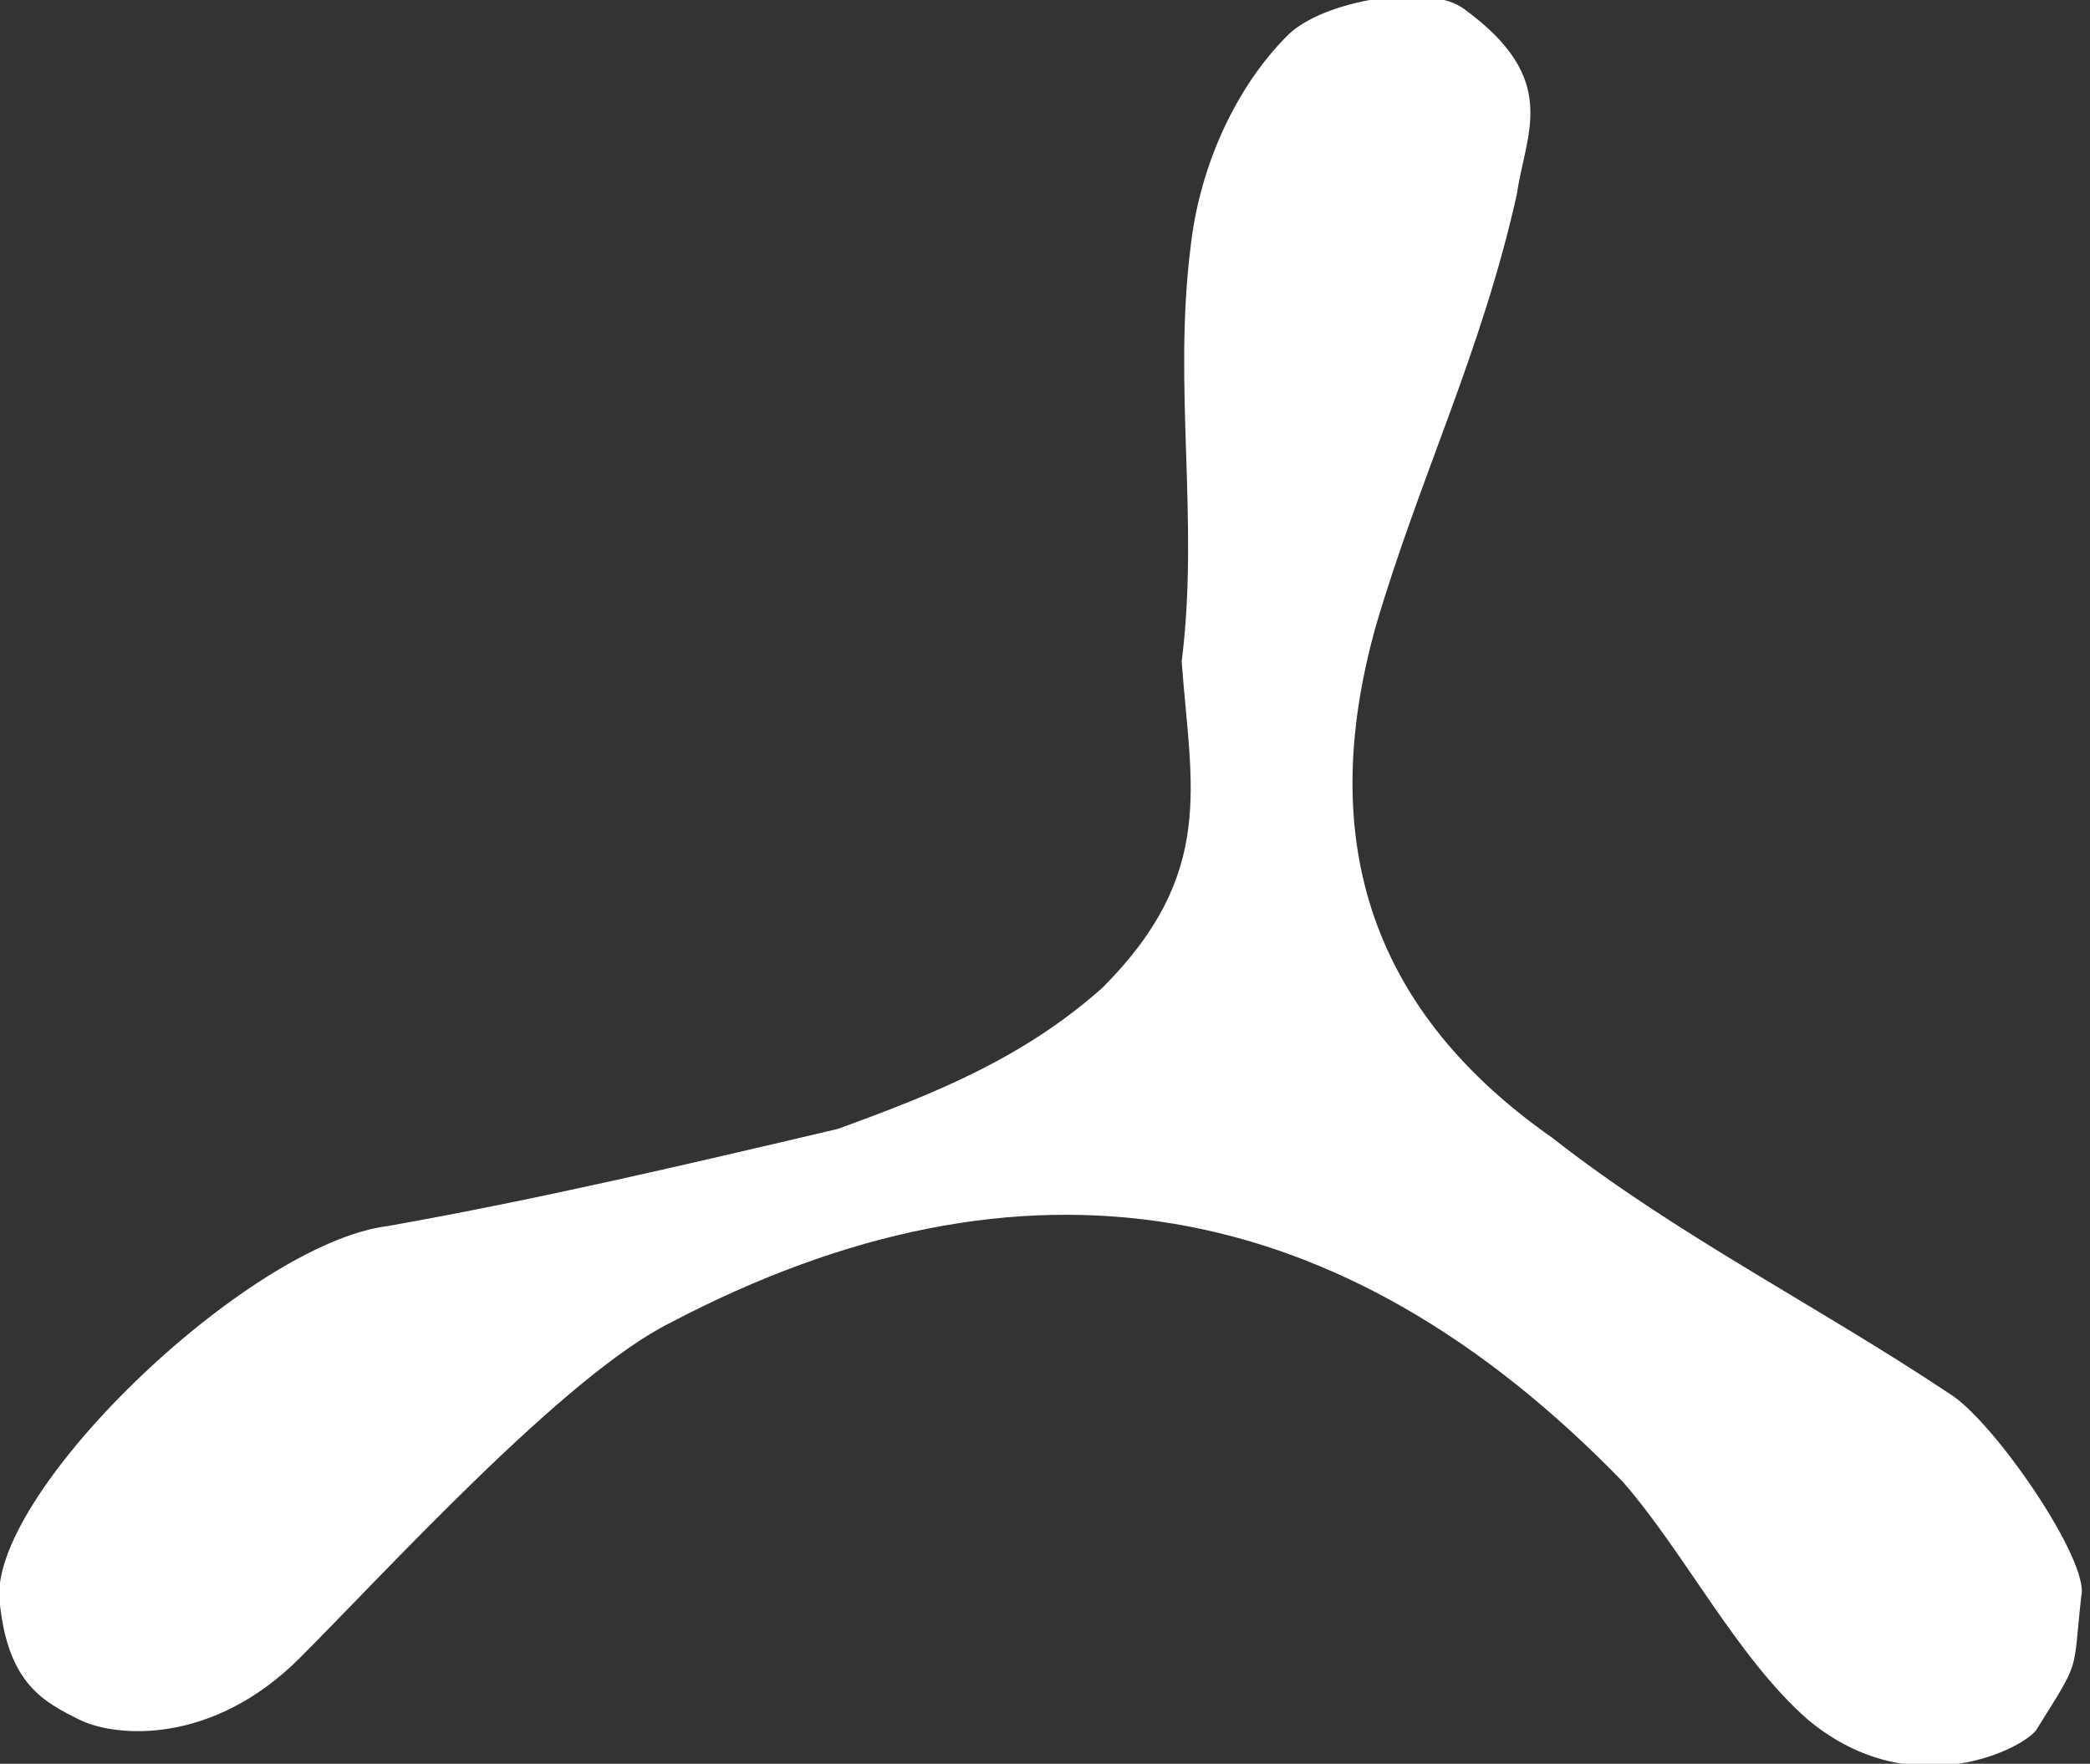 <svg version="1.1" id="图层_1" x="0px" y="0px" width="23.7px" height="20px" viewBox="0 0 23.7 20" enable-background="new 0 0 23.7 20" xml:space="preserve" xmlns:xml="http://www.w3.org/XML/1998/namespace" xmlns="http://www.w3.org/2000/svg" xmlns:xlink="http://www.w3.org/1999/xlink">
  <rect x="0" y="0" width="23.7" height="20" fill="#333333" stroke="none"/>
  <path fill="#FFFFFF" d="M18.4,16.8c0.7,0.8,1.3,2,2.101,2.7c1.199,1,2.5,0.3,2.6,0.1c0.5-0.8,0.4-0.6,0.5-1.5c0.1-0.399-1-2-1.5-2.3
	c-1.5-1-3.1-1.8-4.5-2.899c-2-1.4-2.7-3.3-2-5.8c0.5-1.7,1.199-3.1,1.6-4.9c0.1-0.7,0.5-1.3-0.6-2.1c-0.4-0.3-1.6-0.1-2,0.3
	c-0.6,0.6-1,1.5-1.1,2.4c-0.201,1.6,0.1,3.1-0.101,4.7c0.101,1.4,0.399,2.4-0.899,3.7c-0.9,0.8-1.9,1.2-3,1.6
	c-1.7,0.4-3.4,0.8-5.1,1.101C2.8,14.1-0.2,17,0,18.2c0.1,0.899,0.5,1.1,0.9,1.3s1.5,0.3,2.5-0.7s3-3.2,4.2-3.8
	C11.6,12.9,15.2,13.5,18.4,16.8z" class="color c1"/>
</svg>
